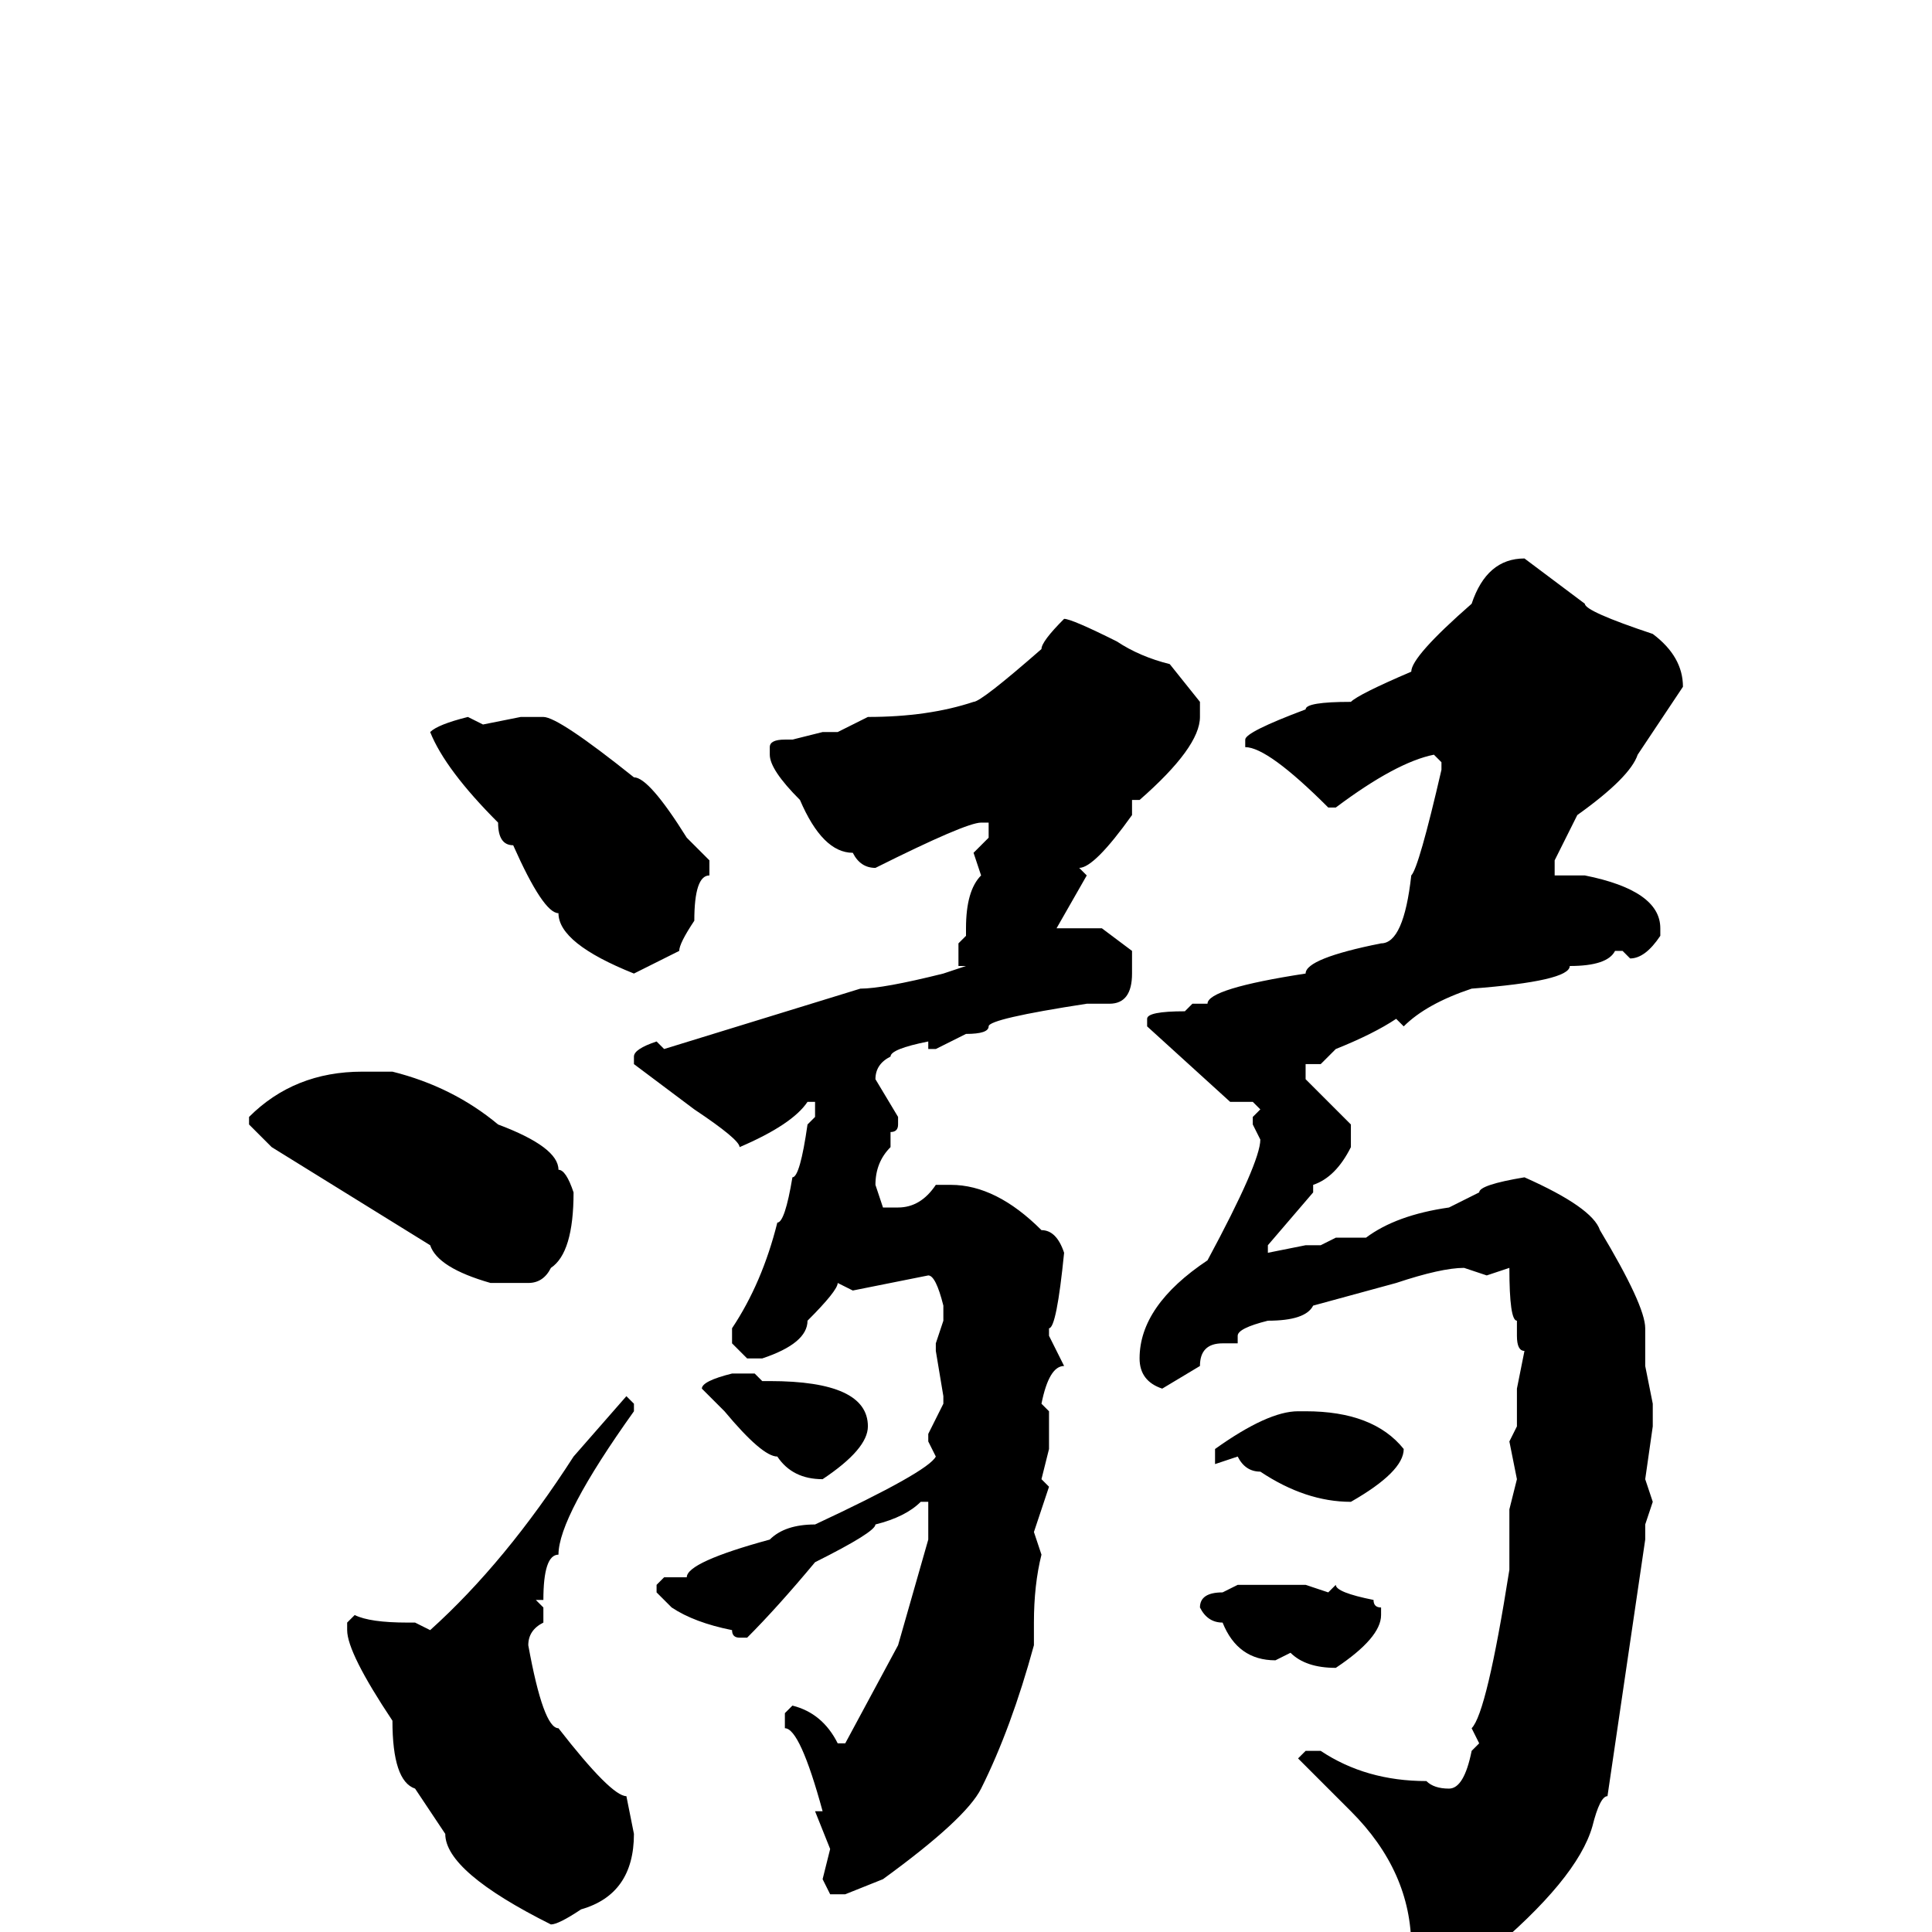 <svg xmlns="http://www.w3.org/2000/svg" viewBox="0 -256 256 256">
	<path fill="#000000" d="M202 -182L210 -176Q210 -175 219 -172Q223 -169 223 -165L217 -156Q216 -153 209 -148L206 -142V-140H207H209H210Q220 -138 220 -133V-132Q218 -129 216 -129L215 -130H214Q213 -128 208 -128Q208 -126 195 -125Q189 -123 186 -120L185 -121Q182 -119 177 -117L175 -115H173V-113L179 -107V-104Q177 -100 174 -99V-98L168 -91V-90L173 -91H175L177 -92H181Q185 -95 192 -96L196 -98Q196 -99 202 -100Q211 -96 212 -93Q218 -83 218 -80V-75L219 -70V-67L218 -60L219 -57L218 -54V-52L213 -18Q212 -18 211 -14Q209 -7 197 3Q190 7 189 7L187 5V2Q187 -8 179 -16L172 -23L173 -24H175Q181 -20 189 -20Q190 -19 192 -19Q194 -19 195 -24L196 -25L195 -27Q197 -29 200 -48V-56L201 -60L200 -65L201 -67V-69V-70V-72L202 -77Q201 -77 201 -79V-81Q200 -81 200 -88L197 -87L194 -88Q191 -88 185 -86L174 -83Q173 -81 168 -81Q164 -80 164 -79V-78H163H162Q159 -78 159 -75L154 -72Q151 -73 151 -76Q151 -83 160 -89Q167 -102 167 -105L166 -107V-108L167 -109L166 -110H165H163L152 -120V-121Q152 -122 157 -122L158 -123H159H160Q160 -125 173 -127Q173 -129 183 -131Q186 -131 187 -140Q188 -141 191 -154V-155L190 -156Q185 -155 177 -149H176Q168 -157 165 -157V-158Q165 -159 173 -162Q173 -163 179 -163Q180 -164 187 -167Q187 -169 195 -176Q197 -182 202 -182ZM141 -174Q142 -174 148 -171Q151 -169 155 -168L159 -163V-161Q159 -157 151 -150H150V-148Q145 -141 143 -141L144 -140L140 -133H141H146L150 -130V-127Q150 -123 147 -123H144Q131 -121 131 -120Q131 -119 128 -119L124 -117H123V-118Q118 -117 118 -116Q116 -115 116 -113L119 -108V-107Q119 -106 118 -106V-104Q116 -102 116 -99L117 -96H119Q122 -96 124 -99H126Q132 -99 138 -93Q140 -93 141 -90Q140 -80 139 -80V-79L141 -75Q139 -75 138 -70L139 -69V-64L138 -60L139 -59L137 -53L138 -50Q137 -46 137 -41V-38Q134 -27 130 -19Q128 -15 117 -7L112 -5H110L109 -7L110 -11L108 -16H109Q106 -27 104 -27V-29L105 -30Q109 -29 111 -25H112L119 -38L123 -52V-57H122Q120 -55 116 -54Q116 -53 108 -49Q103 -43 99 -39H98Q97 -39 97 -40Q92 -41 89 -43L87 -45V-46L88 -47H91Q91 -49 102 -52Q104 -54 108 -54Q123 -61 124 -63L123 -65V-66L125 -70V-71L124 -77H125H124V-78L125 -81V-83Q124 -87 123 -87L113 -85L111 -86Q111 -85 107 -81Q107 -78 101 -76H99L97 -78V-80Q101 -86 103 -94Q104 -94 105 -100Q106 -100 107 -107L108 -108V-110H107Q105 -107 98 -104Q98 -105 92 -109L84 -115V-116Q84 -117 87 -118L88 -117L114 -125Q117 -125 125 -127L128 -128H127V-131L128 -132V-133Q128 -138 130 -140L129 -143L131 -145V-147H130Q128 -147 116 -141Q114 -141 113 -143Q109 -143 106 -150Q102 -154 102 -156V-157Q102 -158 104 -158H105L109 -159H111L115 -161Q123 -161 129 -163Q130 -163 138 -170Q138 -171 141 -174ZM69 -161H70H72Q74 -161 84 -153Q86 -153 91 -145L94 -142V-140Q92 -140 92 -134Q90 -131 90 -130L84 -127Q74 -131 74 -135Q72 -135 68 -144Q66 -144 66 -147Q59 -154 57 -159Q58 -160 62 -161L64 -160ZM48 -114H52Q60 -112 66 -107Q74 -104 74 -101Q75 -101 76 -98Q76 -90 73 -88Q72 -86 70 -86H69H68H65Q58 -88 57 -91L36 -104L33 -107V-108Q39 -114 48 -114ZM97 -74H100L101 -73H102Q115 -73 115 -67Q115 -64 109 -60Q105 -60 103 -63Q101 -63 96 -69L93 -72Q93 -73 97 -74ZM83 -71L84 -70V-69Q74 -55 74 -50Q72 -50 72 -44H71L72 -43V-41Q70 -40 70 -38Q72 -27 74 -27Q81 -18 83 -18L84 -13Q84 -5 77 -3Q74 -1 73 -1Q59 -8 59 -13L55 -19Q52 -20 52 -28Q46 -37 46 -40V-41L47 -42Q49 -41 54 -41H55L57 -40Q67 -49 76 -63ZM172 -69H173Q182 -69 186 -64Q186 -61 179 -57Q173 -57 167 -61Q165 -61 164 -63L161 -62V-63V-64Q168 -69 172 -69ZM164 -46H166H167H173L176 -45L177 -46Q177 -45 182 -44Q182 -43 183 -43V-42Q183 -39 177 -35Q173 -35 171 -37L169 -36Q164 -36 162 -41Q160 -41 159 -43Q159 -45 162 -45Z"/>
</svg>